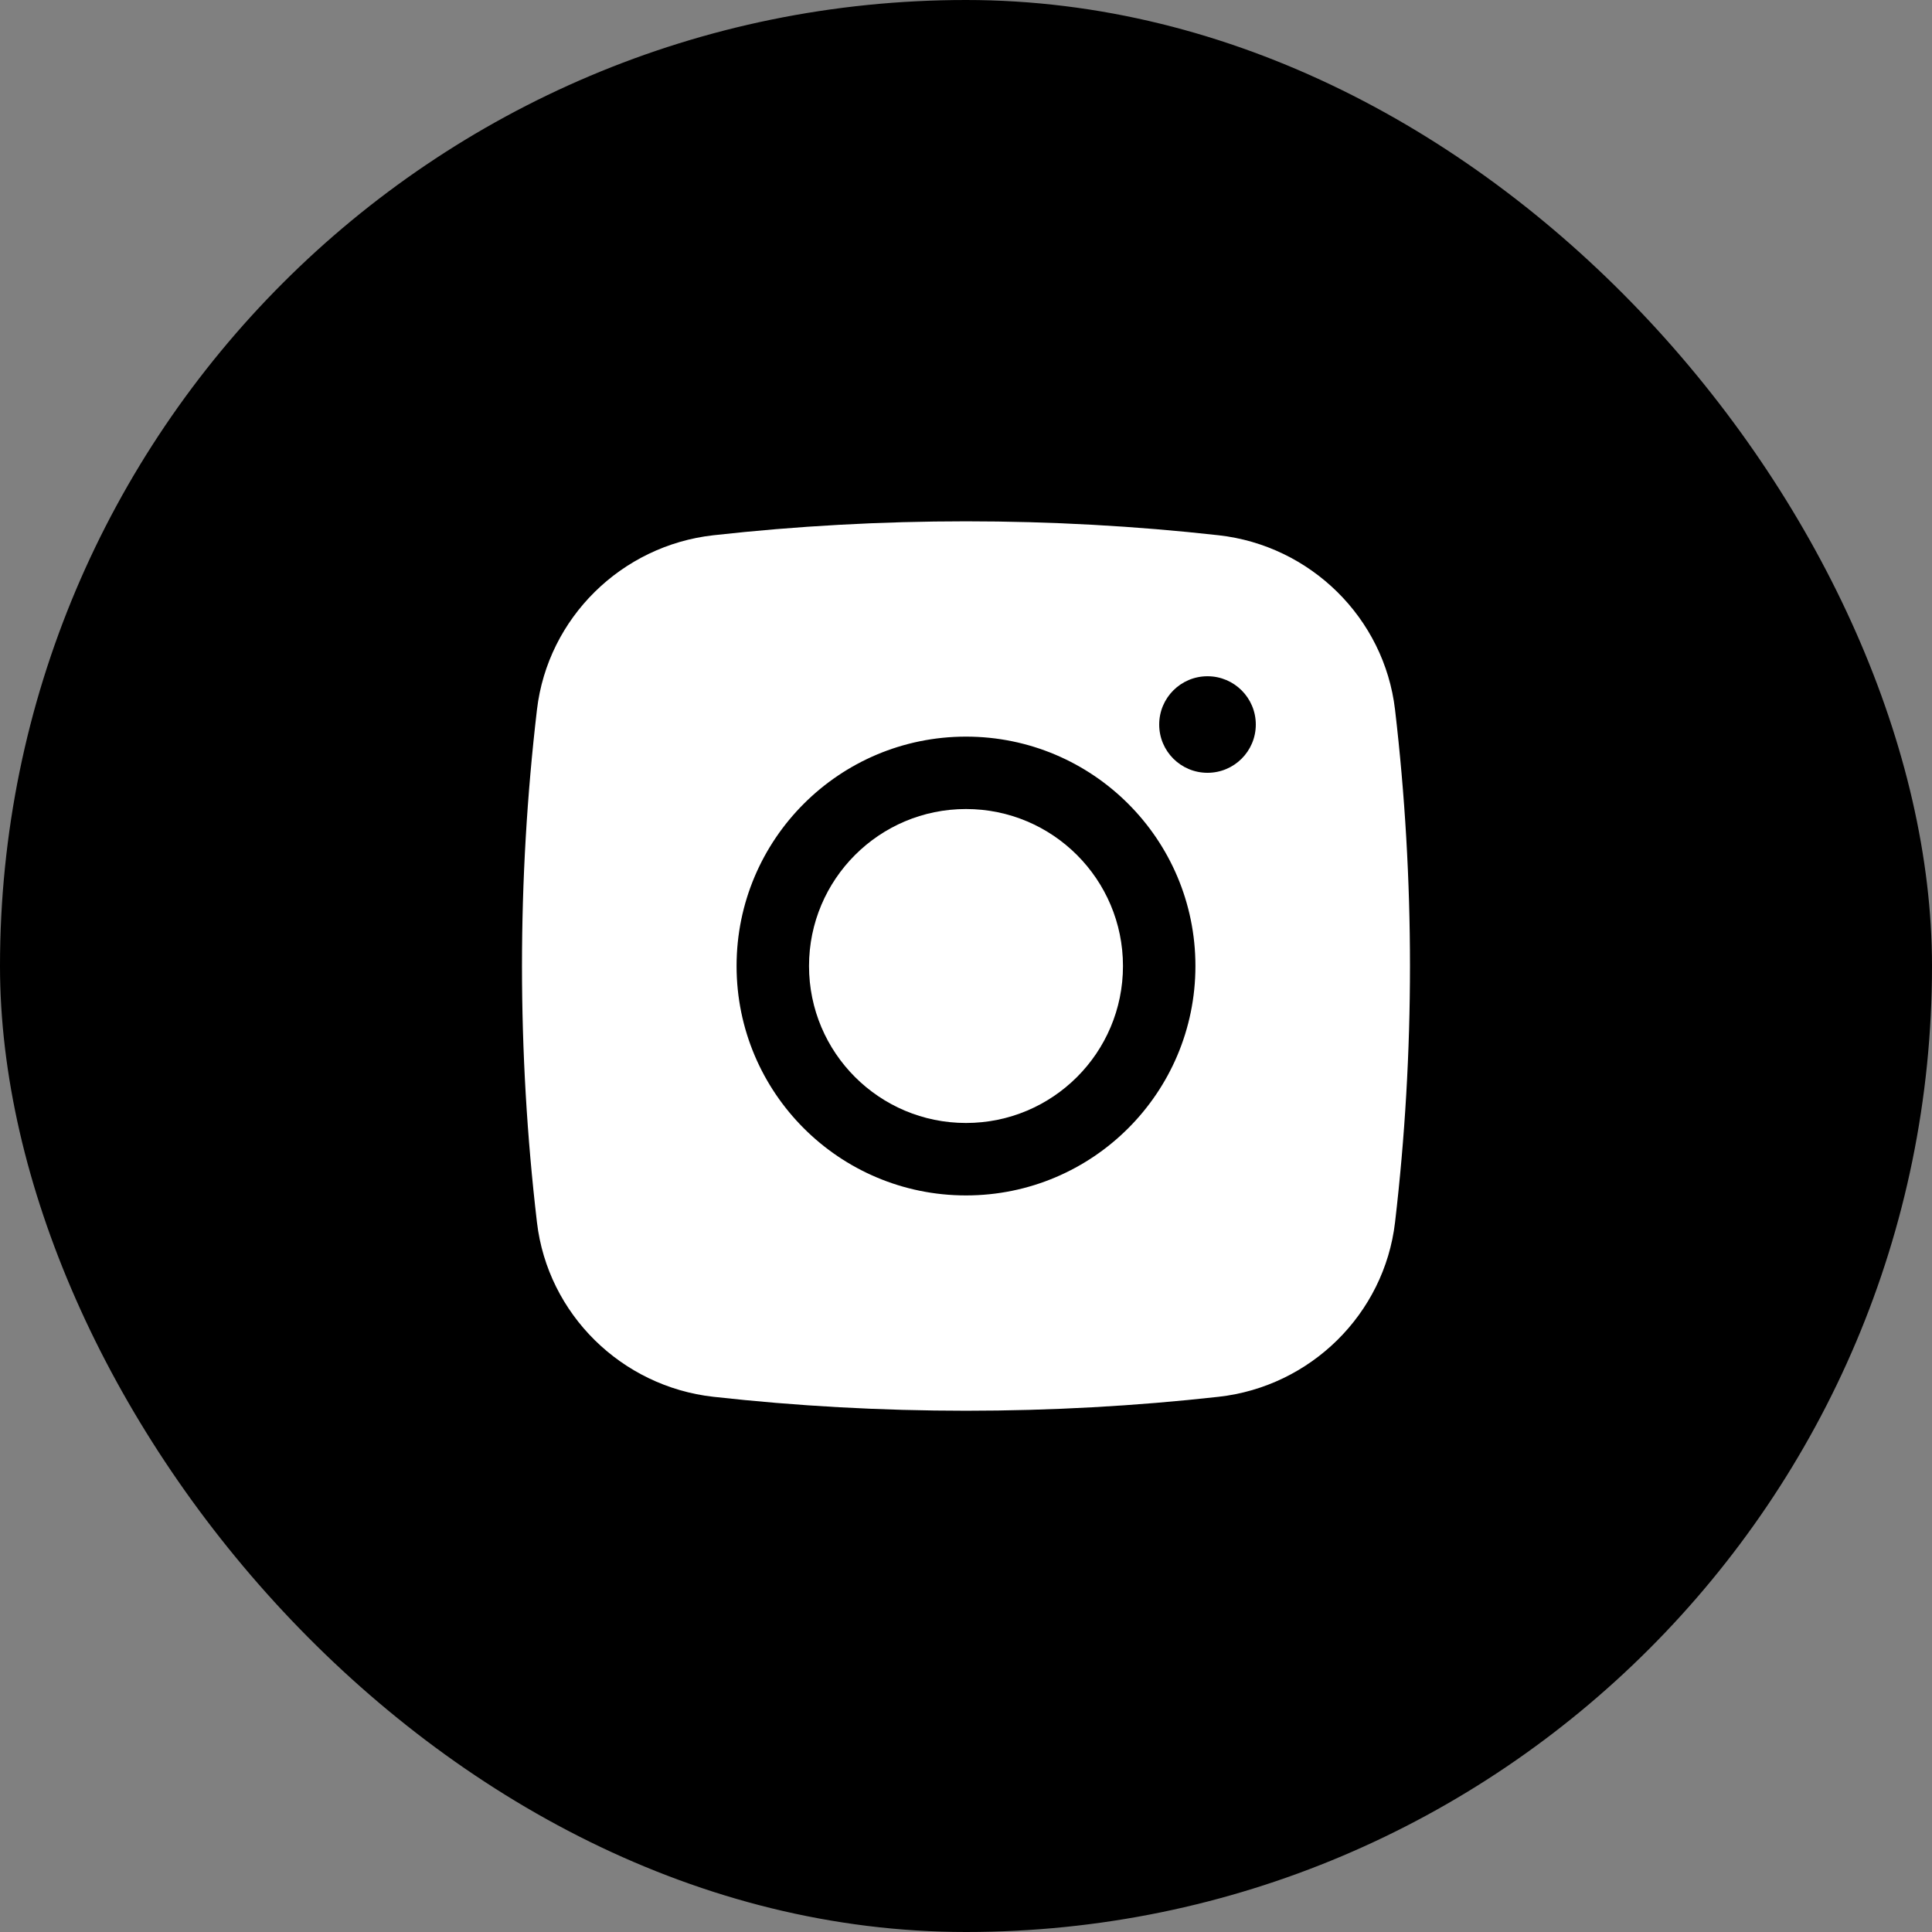 <svg width="40" height="40" viewBox="0 0 40 40" fill="none" xmlns="http://www.w3.org/2000/svg">
<rect x="0" y="0" width="40" height="40" fill="#808080" stroke="none"/>
<rect width="40" height="40" rx="20" fill="black"/>
<path d="M20 16.75C18.205 16.75 16.75 18.206 16.75 20C16.75 21.796 18.205 23.25 20 23.25C21.795 23.25 23.25 21.796 23.25 20C23.25 18.206 21.795 16.75 20 16.75Z" fill="white"/>
<path fill-rule="evenodd" clip-rule="evenodd" d="M14.769 11.082C18.217 10.697 21.782 10.697 25.23 11.082C27.129 11.294 28.66 12.79 28.883 14.695C29.295 18.22 29.295 21.781 28.883 25.306C28.66 27.211 27.129 28.707 25.23 28.919C21.782 29.304 18.217 29.304 14.769 28.919C12.871 28.707 11.34 27.211 11.117 25.306C10.704 21.781 10.704 18.22 11.117 14.695C11.34 12.79 12.871 11.294 14.769 11.082ZM25 14.001C24.447 14.001 24 14.448 24 15.001C24 15.553 24.447 16 25 16C25.552 16 26 15.553 26 15.001C26 14.448 25.552 14.001 25 14.001ZM15.25 20C15.25 17.377 17.376 15.251 20 15.251C22.623 15.251 24.75 17.377 24.75 20C24.75 22.624 22.623 24.75 20 24.75C17.376 24.75 15.25 22.624 15.25 20Z" fill="white"/>
</svg>

